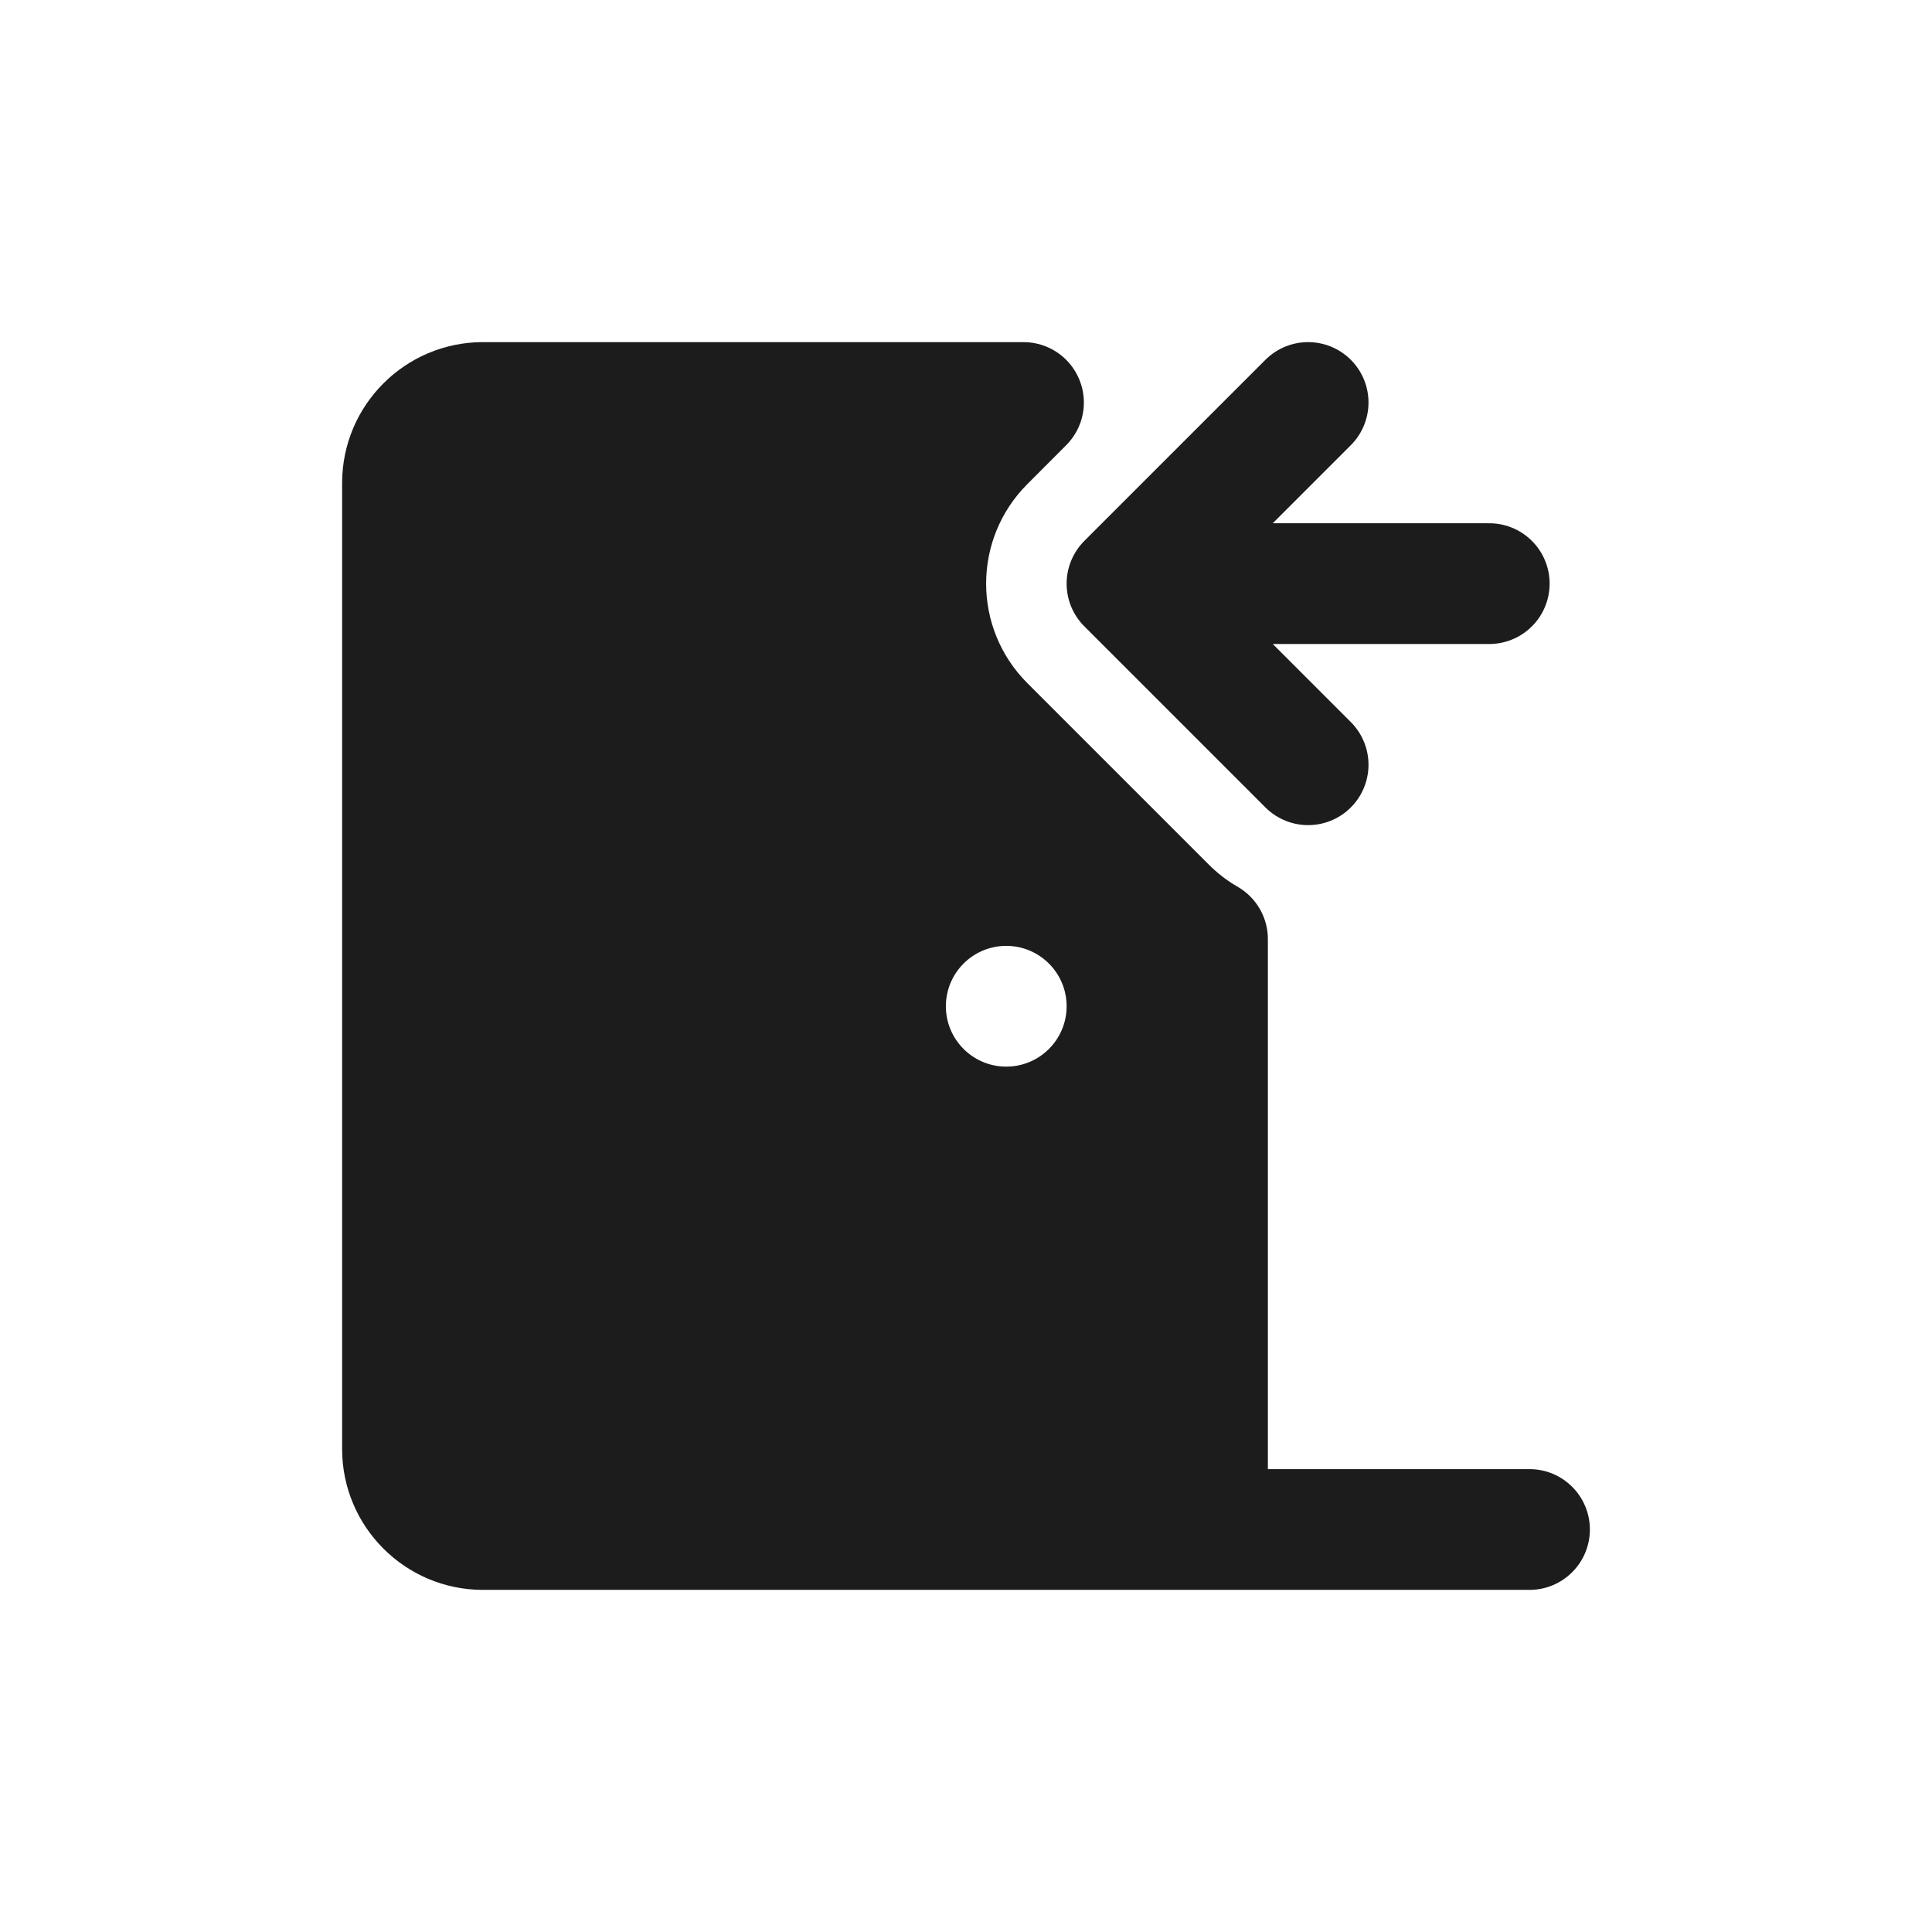 <svg width="24" height="24" viewBox="0 0 24 24" fill="none" xmlns="http://www.w3.org/2000/svg">
<path fill-rule="evenodd" clip-rule="evenodd" d="M6 5H12.714L12.232 5.482C11.256 6.459 11.256 8.041 12.232 9.018L14.482 11.268C14.641 11.426 14.815 11.559 15 11.666V13V18C15 18.552 14.552 19 14 19H6C5.448 19 5 18.552 5 18V6C5 5.448 5.448 5 6 5ZM11 12.5C11 11.672 11.672 11 12.5 11C13.328 11 14 11.672 14 12.5C14 13.328 13.328 14 12.5 14C11.672 14 11 13.328 11 12.5Z" fill="#1C1C1C"/>
<path d="M12.714 5L13.245 5.53C13.459 5.316 13.524 4.993 13.407 4.713C13.291 4.433 13.018 4.25 12.714 4.25V5ZM14.482 11.268L15.013 10.737L15.013 10.737L14.482 11.268ZM15 11.666H15.75C15.75 11.398 15.607 11.15 15.375 11.016L15 11.666ZM6 18.25C5.586 18.25 5.25 18.586 5.25 19C5.25 19.414 5.586 19.75 6 19.75V18.25ZM19 19.75C19.414 19.75 19.75 19.414 19.75 19C19.75 18.586 19.414 18.25 19 18.25V19.75ZM15.75 11.666C15.75 11.252 15.414 10.916 15 10.916C14.586 10.916 14.25 11.252 14.25 11.666H15.75ZM12.714 4.25H6V5.75H12.714V4.25ZM12.763 6.013L13.245 5.53L12.184 4.47L11.702 4.952L12.763 6.013ZM12.763 8.487C12.079 7.804 12.079 6.696 12.763 6.013L11.702 4.952C10.433 6.221 10.433 8.279 11.702 9.548L12.763 8.487ZM15.013 10.737L12.763 8.487L11.702 9.548L13.952 11.798L15.013 10.737ZM15.375 11.016C15.246 10.942 15.124 10.849 15.013 10.737L13.952 11.798C14.157 12.003 14.383 12.176 14.625 12.315L15.375 11.016ZM15.75 13V11.666H14.25V13H15.75ZM15.75 18V13H14.25V18H15.75ZM14 19.75C14.966 19.75 15.75 18.966 15.75 18H14.25C14.25 18.138 14.138 18.25 14 18.25V19.75ZM6 19.75H14V18.25H6V19.75ZM4.25 18C4.25 18.966 5.034 19.75 6 19.75V18.25C5.862 18.25 5.75 18.138 5.75 18H4.25ZM4.25 6V18H5.75V6H4.25ZM6 4.25C5.034 4.25 4.25 5.034 4.25 6H5.75C5.75 5.862 5.862 5.75 6 5.75V4.25ZM12.5 10.25C11.257 10.25 10.25 11.257 10.25 12.5H11.75C11.75 12.086 12.086 11.75 12.5 11.75V10.25ZM14.75 12.5C14.75 11.257 13.743 10.25 12.5 10.25V11.75C12.914 11.75 13.25 12.086 13.25 12.5H14.75ZM12.5 14.75C13.743 14.75 14.75 13.743 14.75 12.5H13.25C13.25 12.914 12.914 13.25 12.5 13.25V14.75ZM10.25 12.5C10.25 13.743 11.257 14.75 12.5 14.75V13.25C12.086 13.25 11.75 12.914 11.75 12.5H10.25ZM6 19.75H15V18.25H6V19.75ZM15 19.75H19V18.25H15V19.75ZM15.75 19V13H14.25V19H15.75ZM14.25 11.666V13H15.75V11.666H14.25Z" fill="#1C1C1C"/>
<path d="M14 7.25H18.5M14 7.25L16.25 5M14 7.25L16.25 9.5" stroke="#1C1C1C" stroke-width="1.5" stroke-linecap="round" stroke-linejoin="round"/>
</svg>
